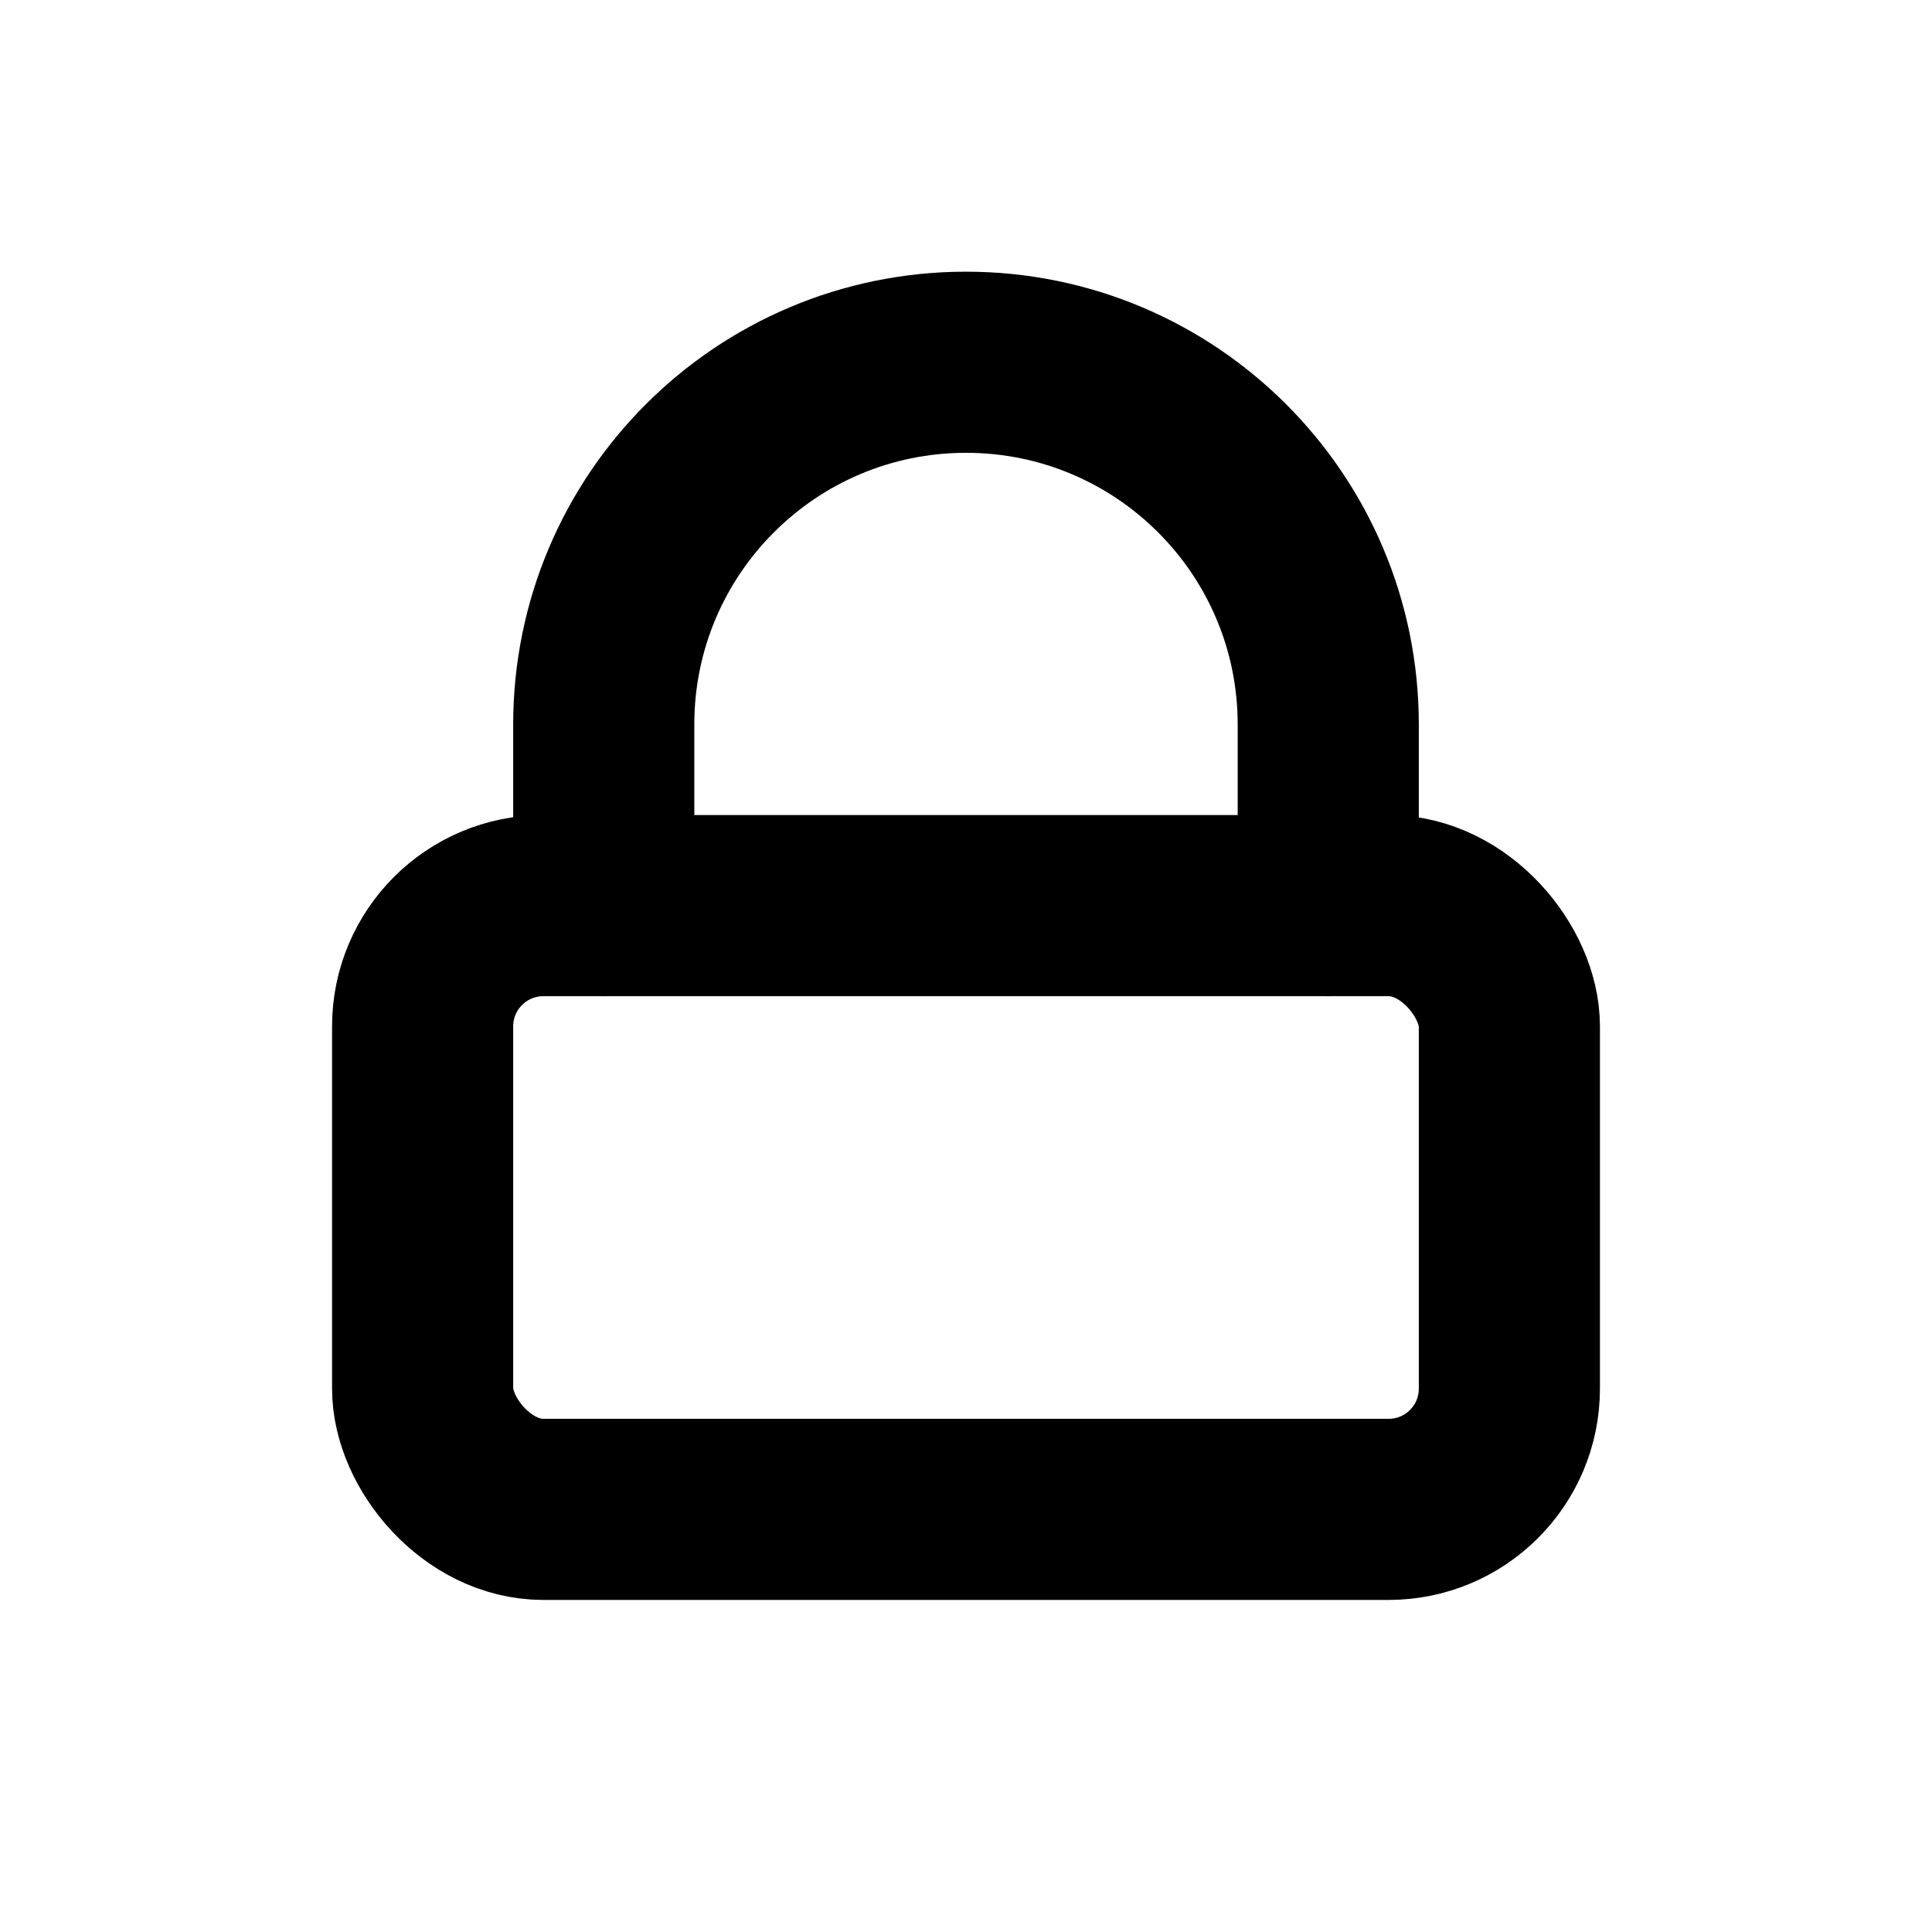 <svg width="16" height="16" viewBox="0 0 16 16" fill="none" xmlns="http://www.w3.org/2000/svg">
  <rect x="3.5" y="7.5" width="9" height="5" rx="1" stroke="currentColor" stroke-width="1.5" stroke-linecap="round"
    stroke-linejoin="round" />
  <path d="M11 7.5V6C11 4.343 9.657 3 8 3V3C6.343 3 5 4.343 5 6V7.5" stroke="currentColor" stroke-width="1.5"
    stroke-linecap="round" stroke-linejoin="round" />
</svg>